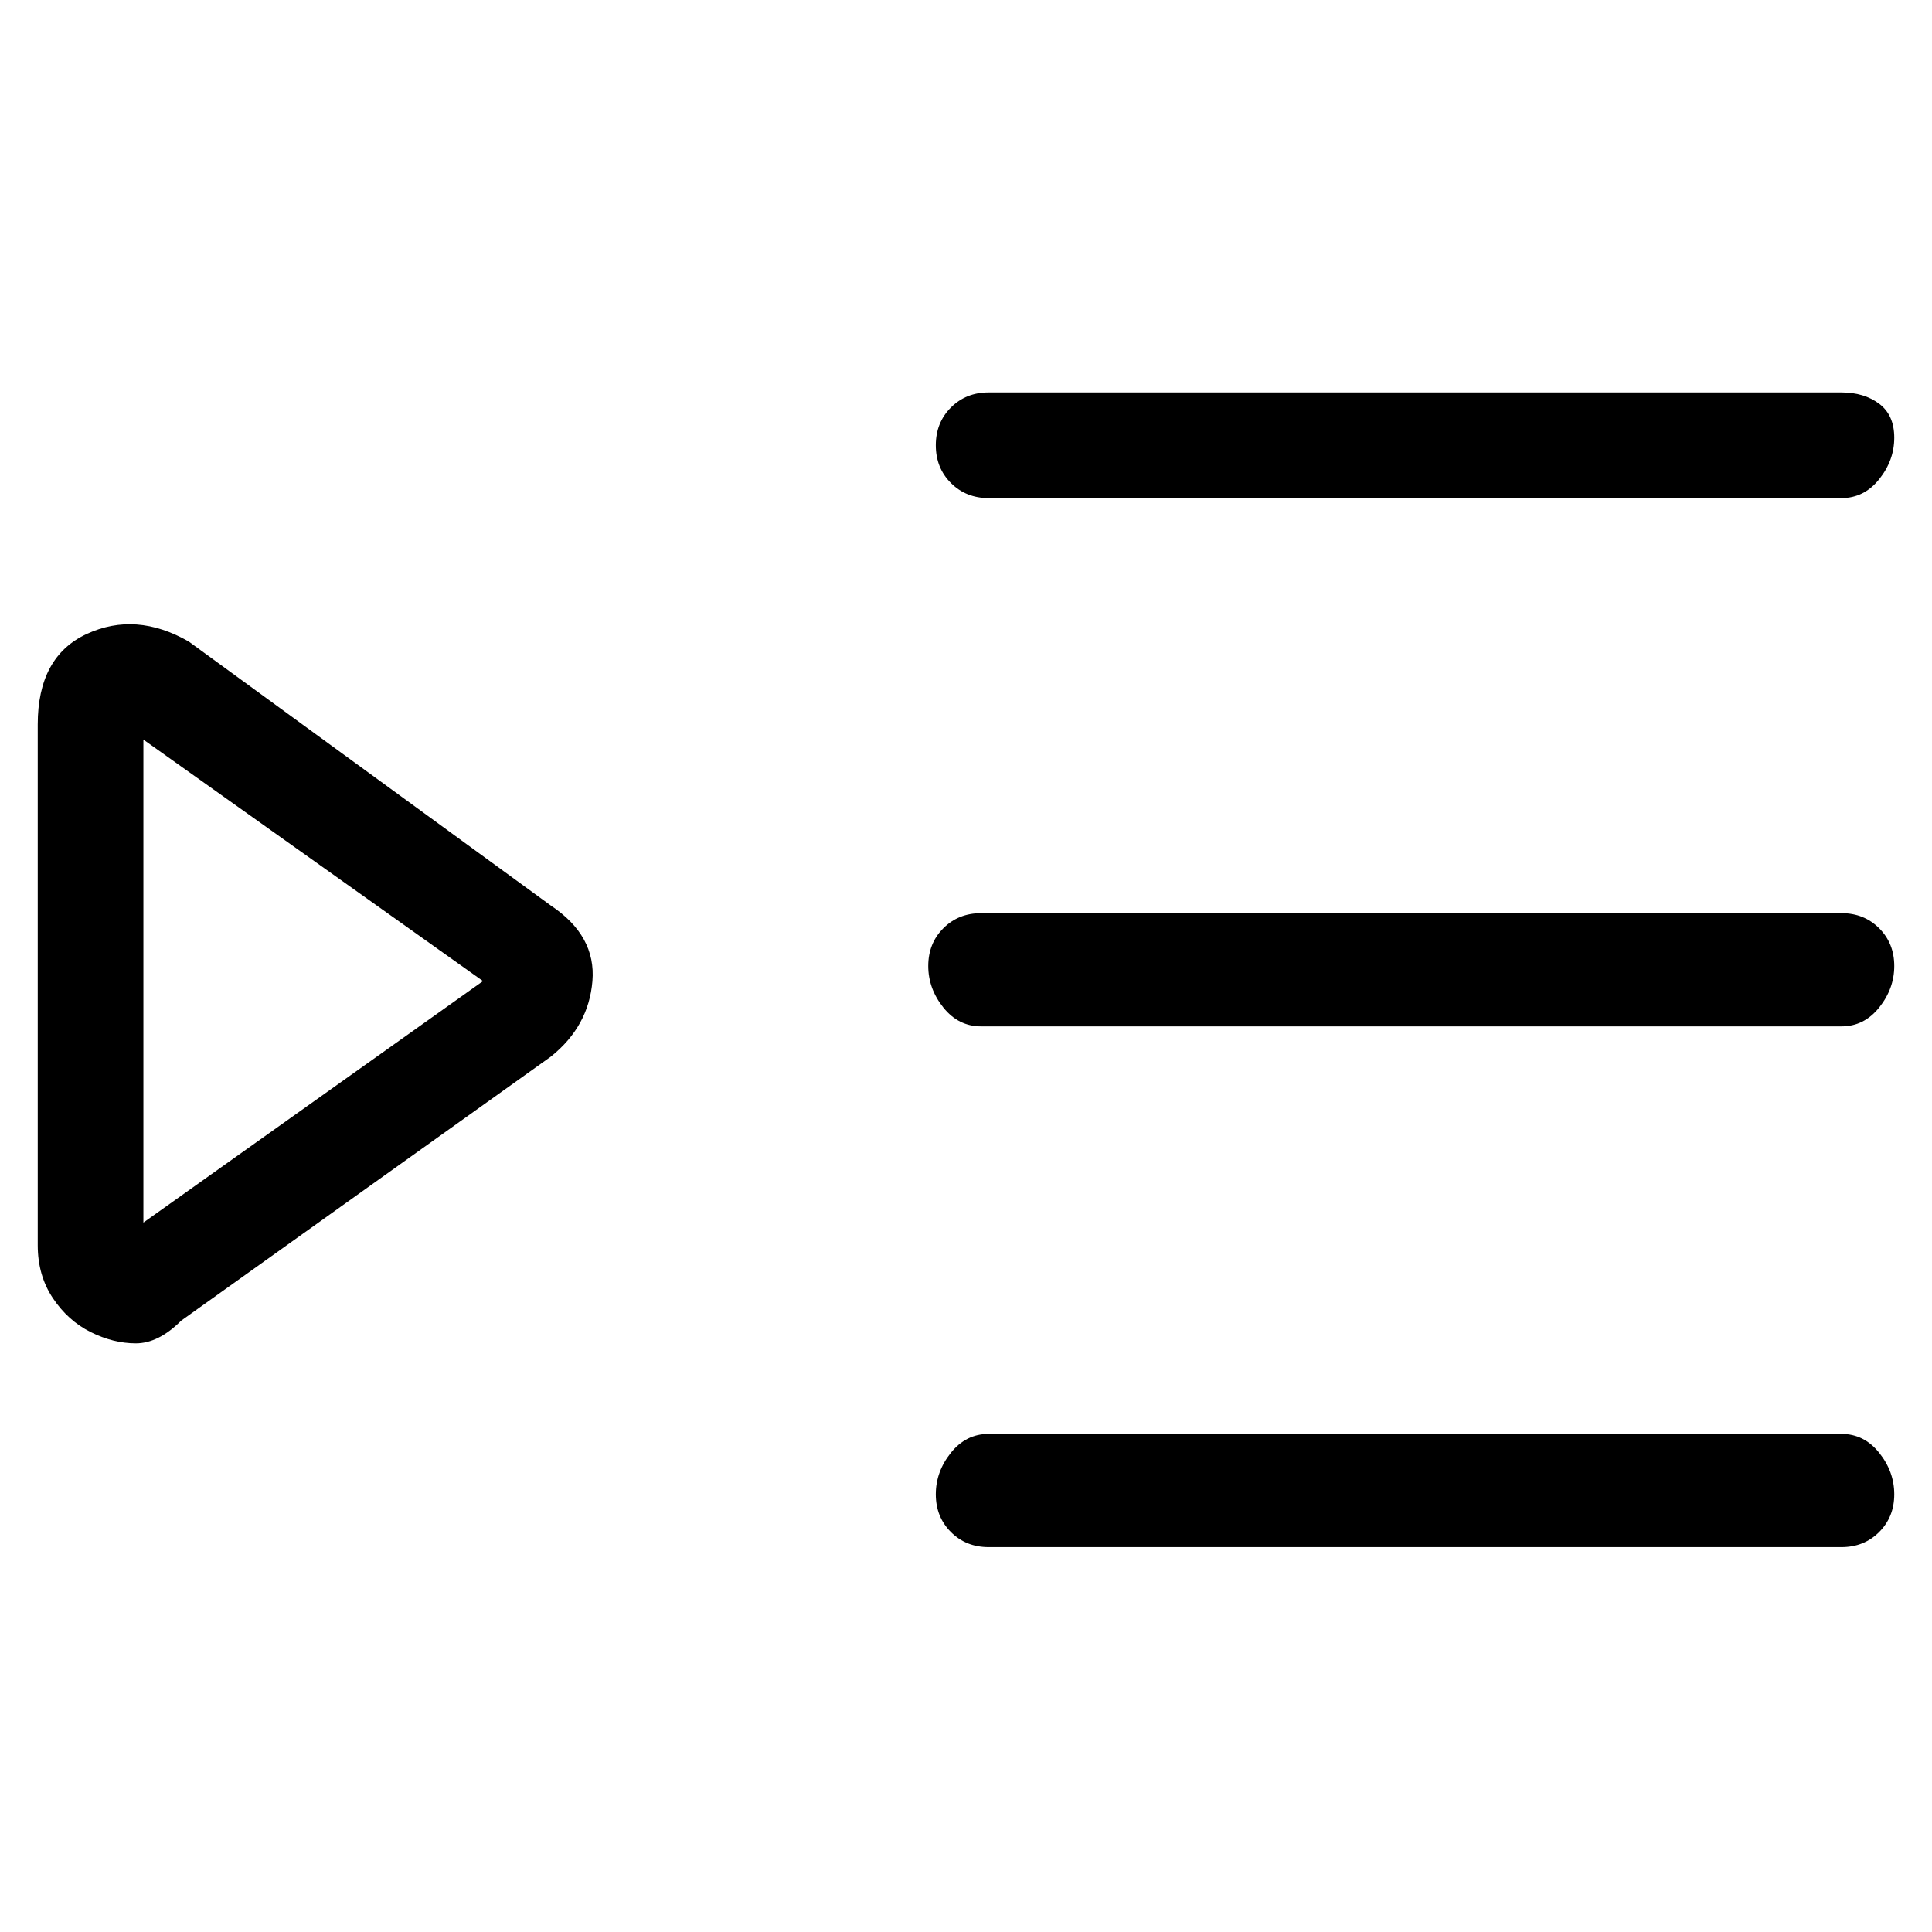 <svg viewBox="0 0 256 256" xmlns="http://www.w3.org/2000/svg">
  <path transform="scale(1, -1) translate(0, -256)" fill="currentColor" d="M244 135h-114q-3 0 -5 -2t-2 -5t2 -5.5t5 -2.5h114q3 0 5 2.5t2 5.5t-2 5t-5 2zM244 66h-113q-3 0 -5 -2.5t-2 -5.5t2 -5t5 -2h113q3 0 5 2t2 5t-2 5.5t-5 2.5zM131 190h113q3 0 5 2.5t2 5.5t-2 4.5t-5 1.5h-113q-3 0 -5 -2t-2 -5t2 -5t5 -2zM73 136l-48 35q-7 4 -13.5 1 t-6.5 -12v-69q0 -4 2 -7t5 -4.5t6 -1.5t6 3l49 35q5 4 5.5 10t-5.5 10zM19 94v64l45 -32z" />
</svg>